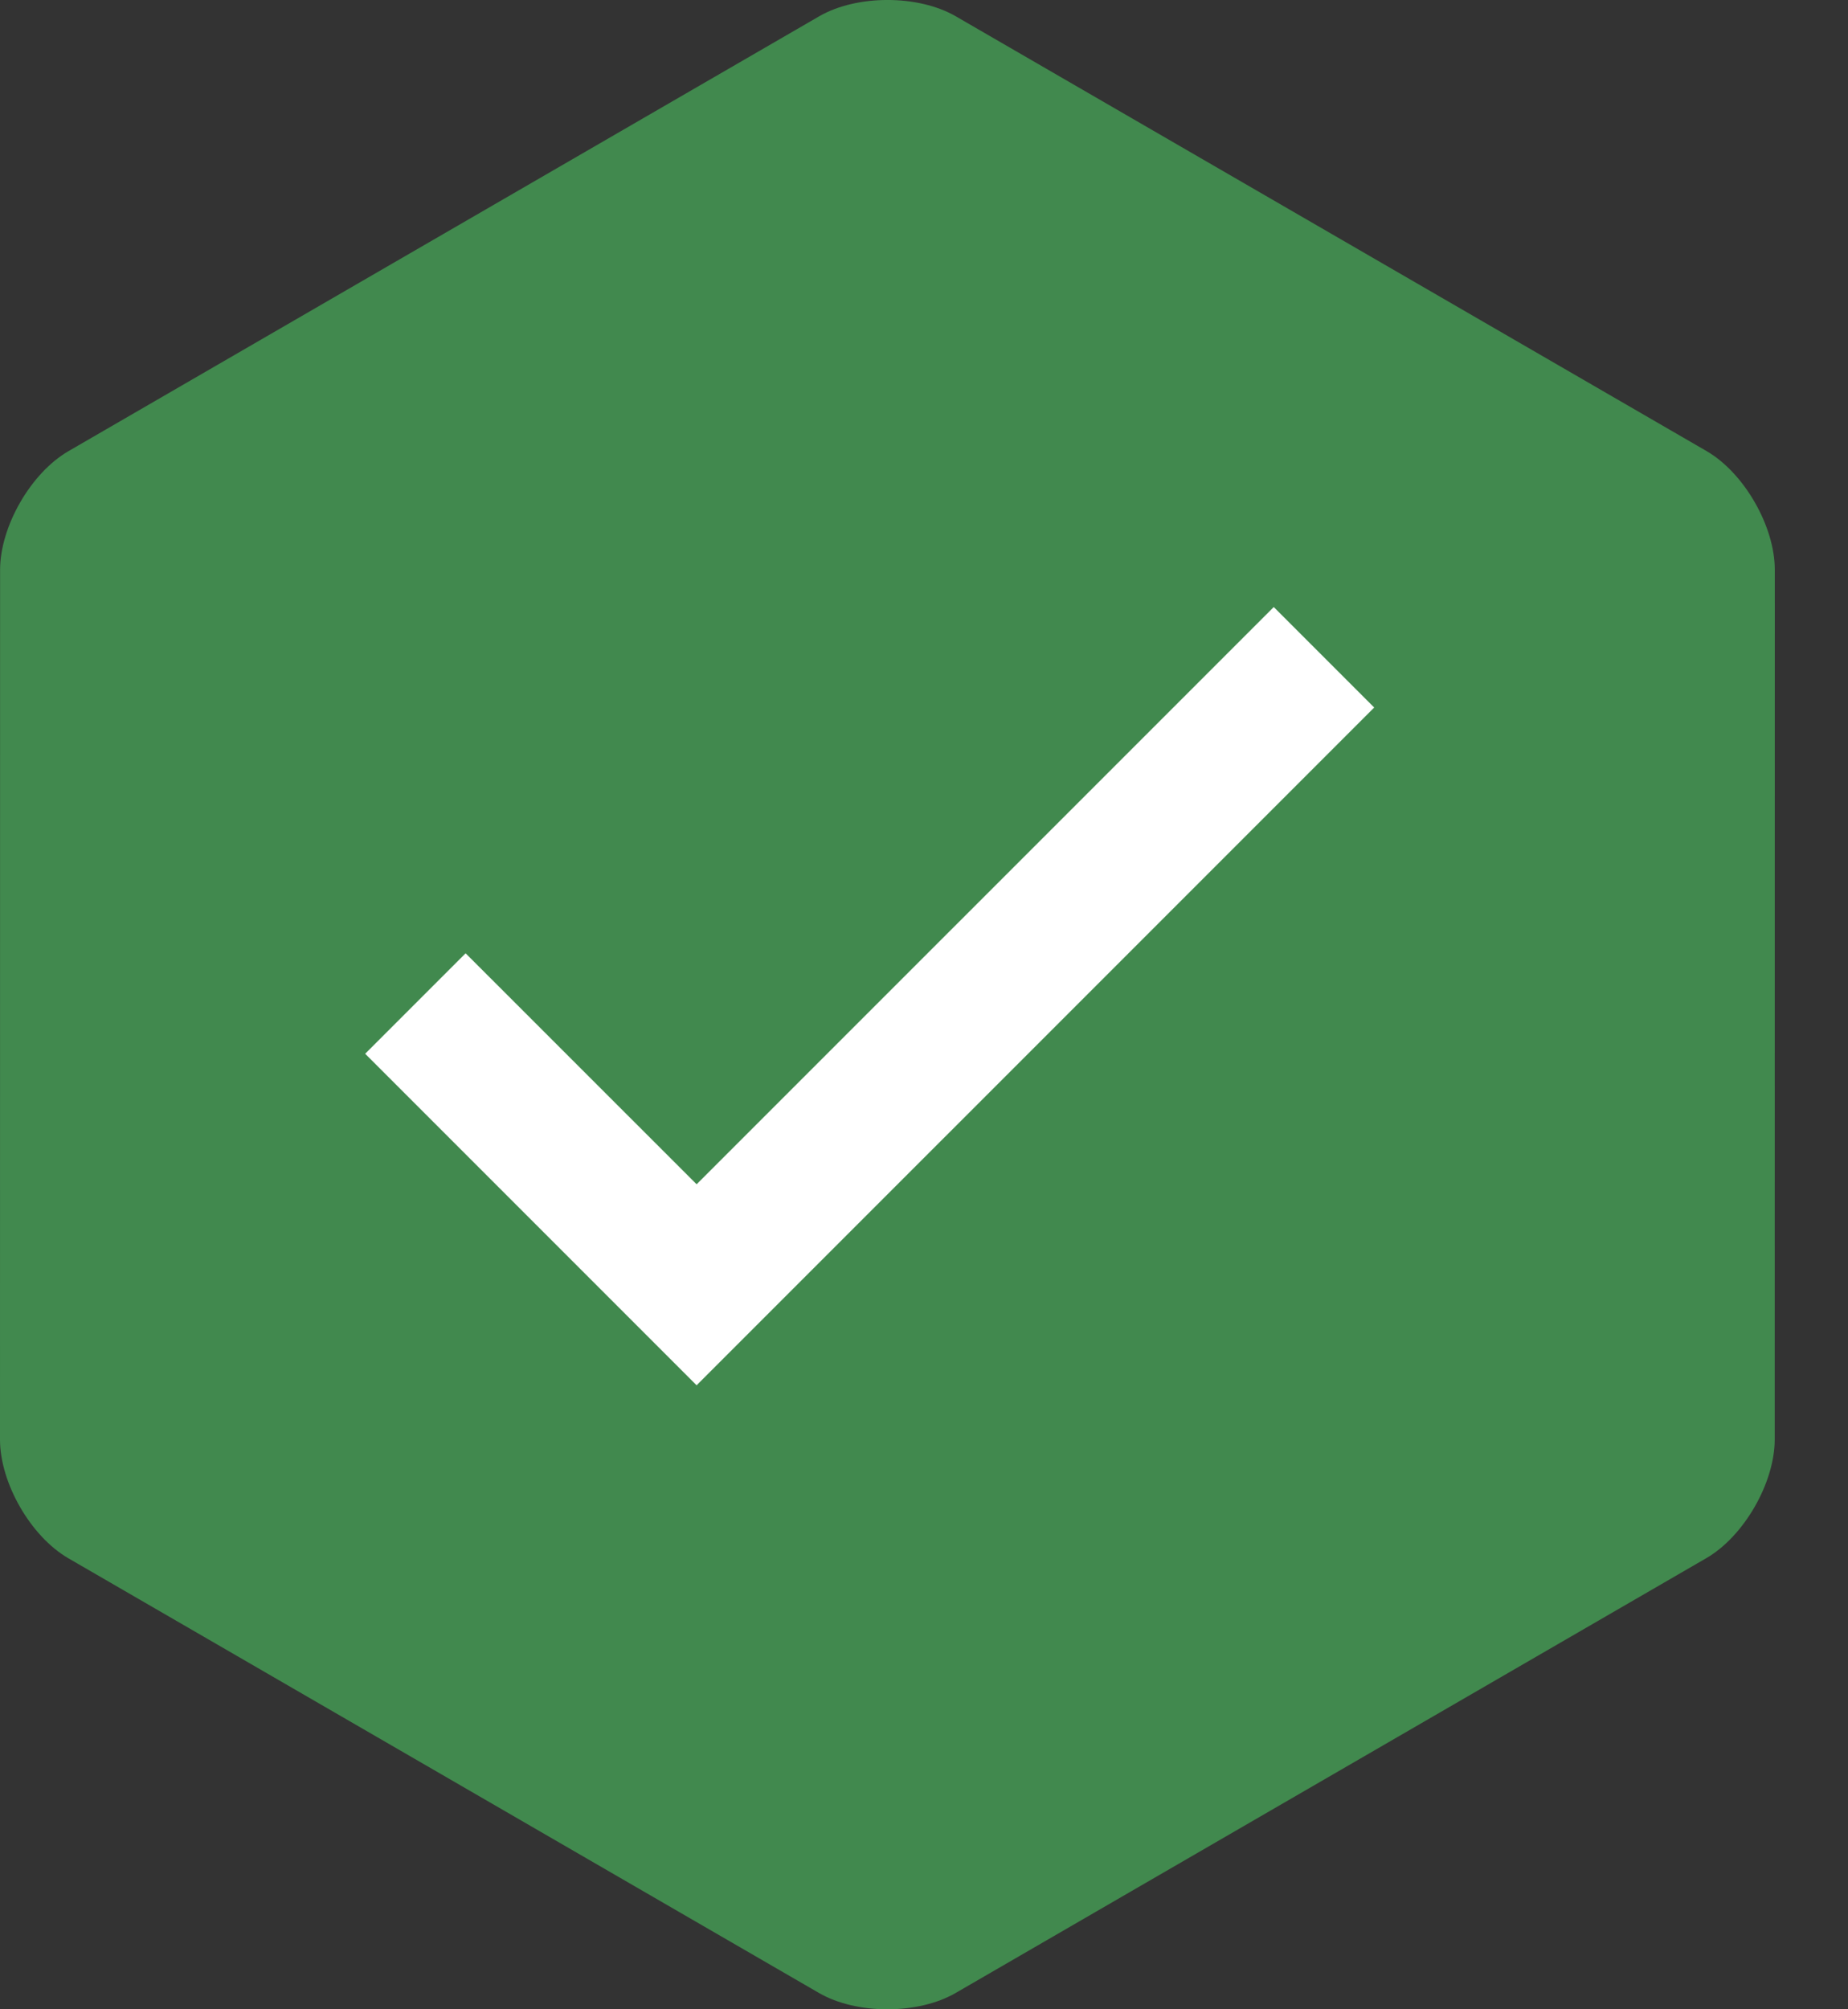 <?xml version="1.0" encoding="UTF-8"?>
<svg height="25px" version="1.1" viewBox="0 0 23 25" width="23px"
    xmlns="http://www.w3.org/2000/svg">
    <rect x="0" y="0" width="23" height="25" fill="#333333" stroke="none"/>
    <!-- Generator: Sketch 52.4 (67378) - http://www.bohemiancoding.com/sketch -->
    <title>Group 14</title>
    <desc>Created with Sketch.</desc>
    <g fill="none" fill-rule="evenodd" id="Page-1" stroke="none" stroke-width="1">
        <g id="Learn---2" transform="translate(-165, -498)">
            <g id="Body" transform="translate(-25, 205)">
                <g id="Group-4-Copy" transform="translate(83, 184)">
                    <g id="Group-10" transform="translate(107, 109)">
                        <g id="Group-14">
                            <path
                                d="M11.894,24.797 C11.426,25.068 10.661,25.068 10.193,24.797 L0.85,19.388 C0.383,19.117 -3.16563326e-06,18.453 0,17.911 L0.001,7.091 C0.001,6.55 0.384,5.885 0.851,5.614 L10.195,0.203 C10.663,-0.068 11.428,-0.068 11.896,0.203 L21.239,5.612 C21.707,5.883 22.089,6.548 22.089,7.089 L22.088,17.909 C22.088,18.45 21.705,19.115 21.238,19.386 L11.894,24.797 Z"
                                fill="#41894E" id="Fill-1-Copy-6"></path>
                            <polygon fill="#FFFFFF" fill-rule="nonzero" id="Shape"
                                points="8.67 14.735 5.795 11.861 4.545 13.111 8.67 17.236 17.103 8.803 15.853 7.553"></polygon>
                        </g>
                    </g>
                </g>
            </g>
        </g>
    </g>
</svg>